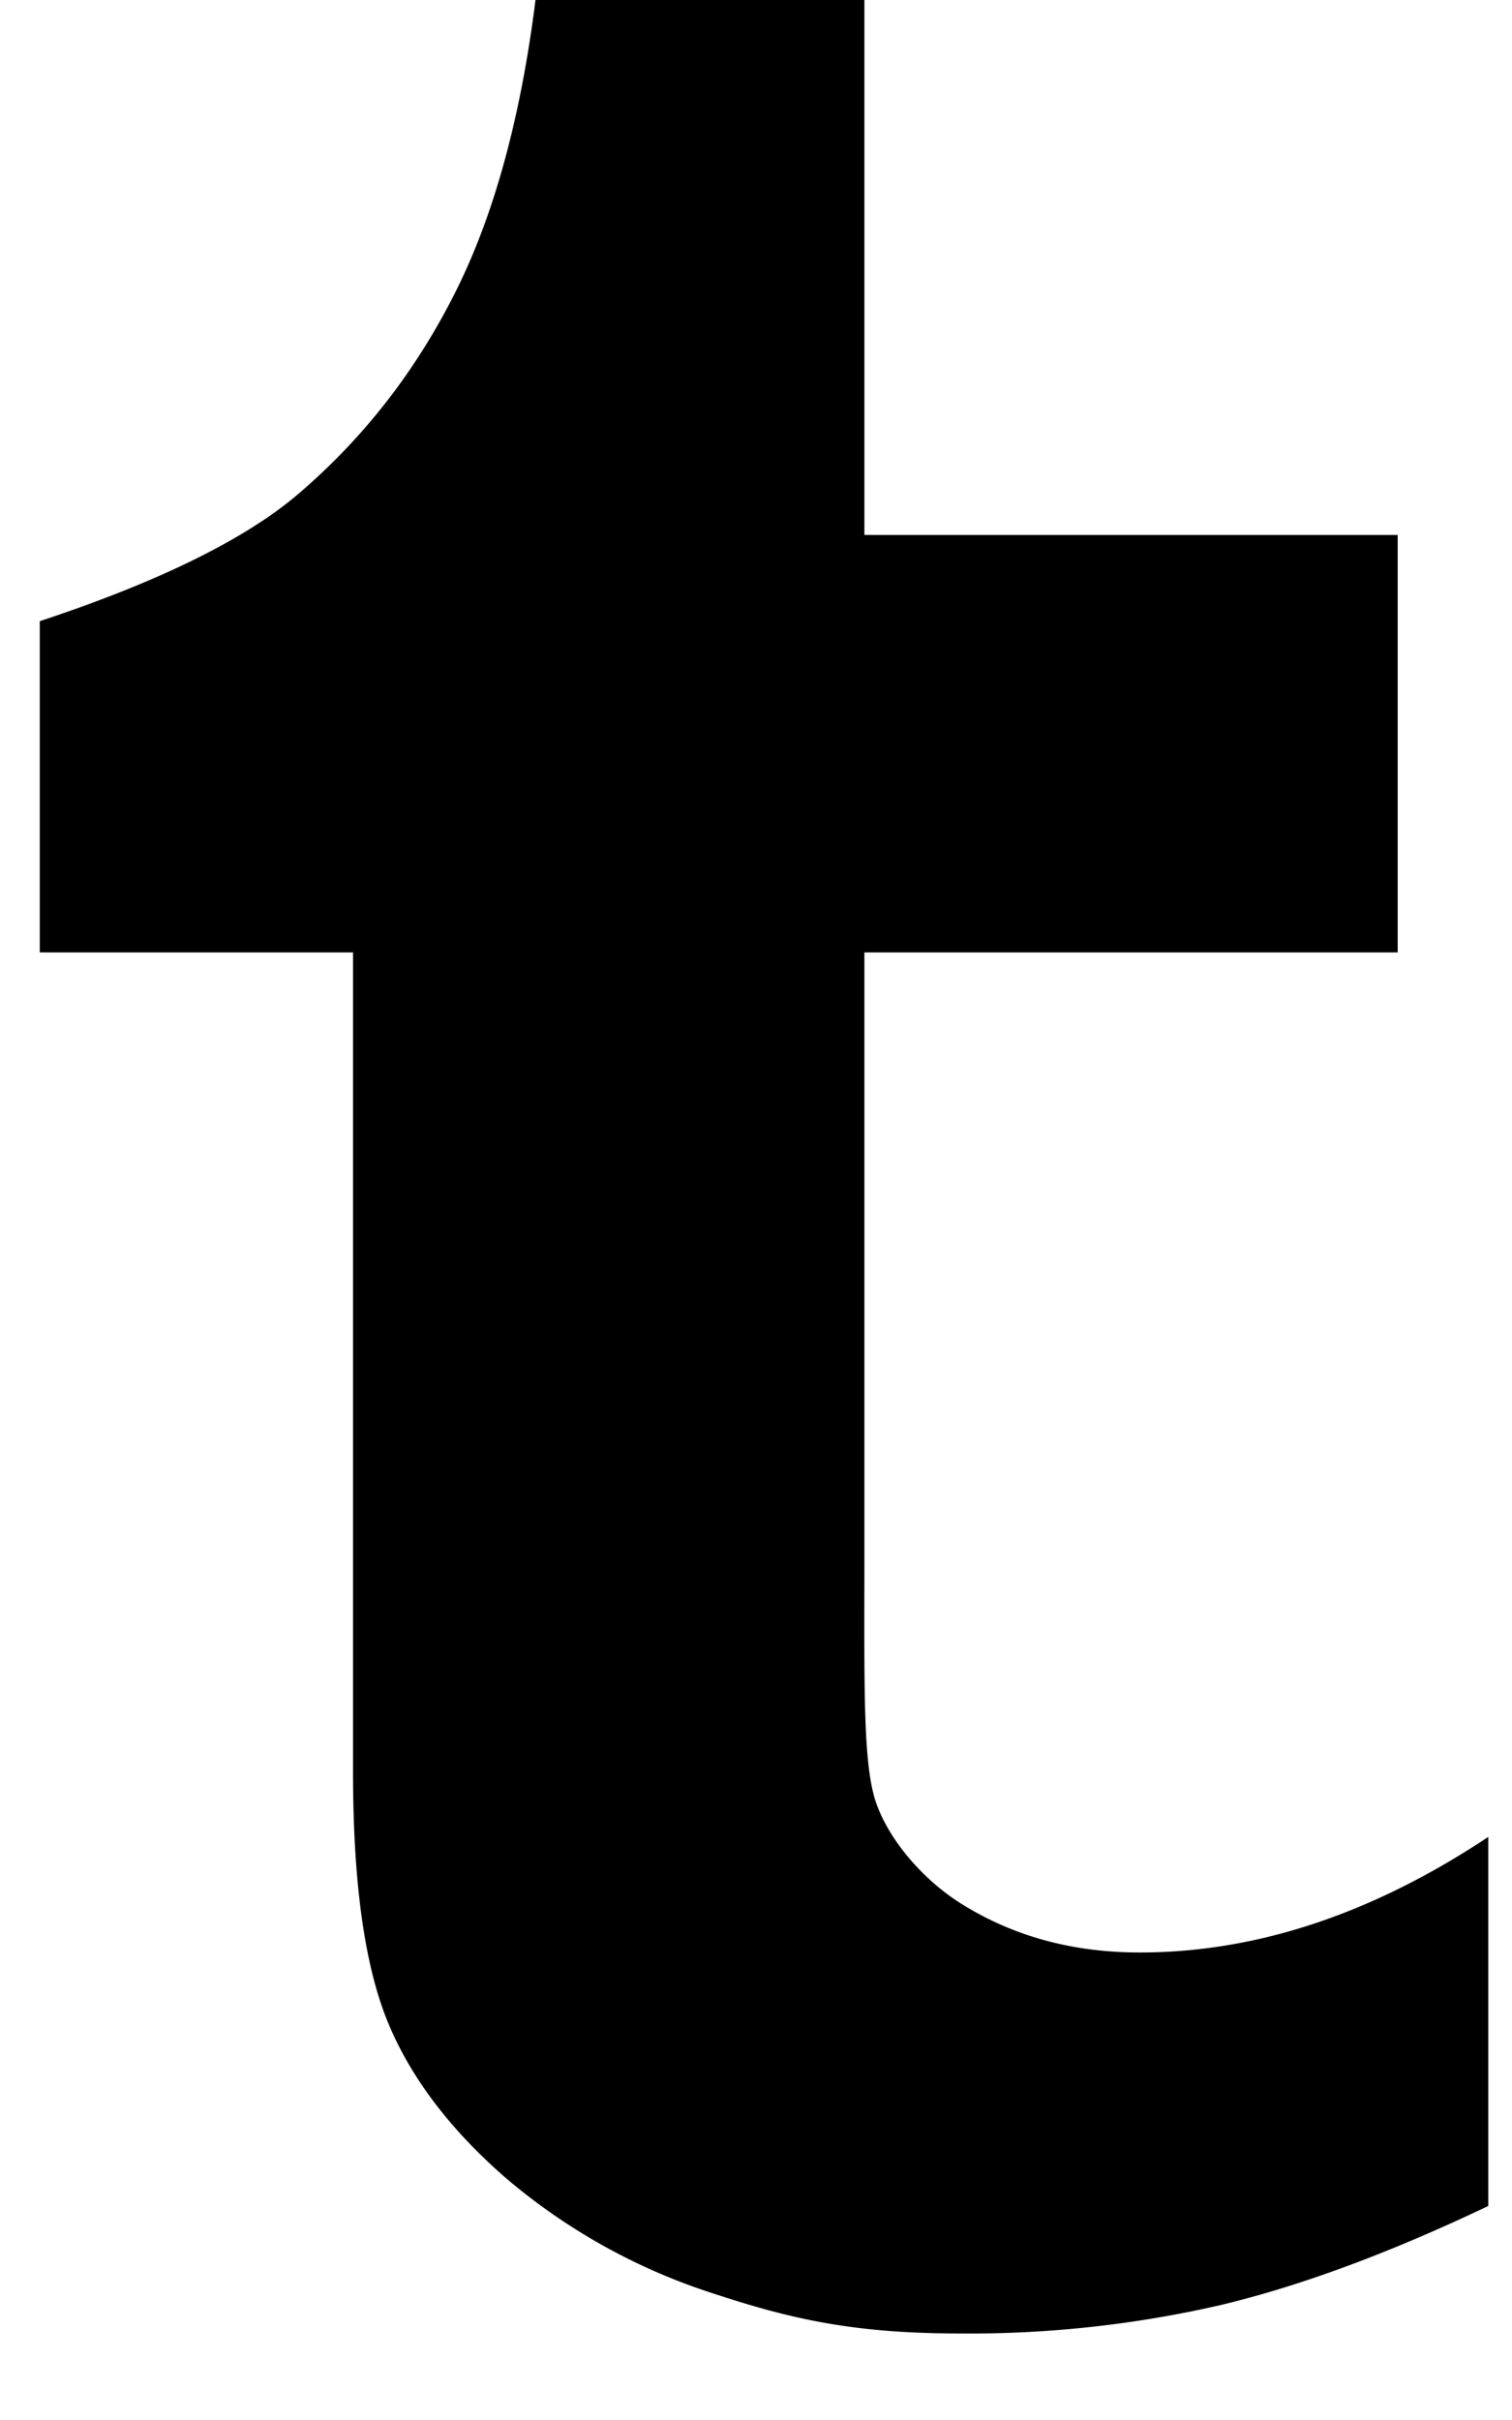 <svg xmlns="http://www.w3.org/2000/svg" width="10" height="16" viewBox="0 0 10 16"><g><g><path fill="#000000" d="M9.843 14.585c-.651.31-1.242.529-1.77.655a7.4 7.4 0 0 1-1.715.188c-.698 0-1.109-.089-1.645-.266a3.998 3.998 0 0 1-1.37-.764c-.38-.331-.642-.684-.789-1.056-.146-.372-.219-.912-.219-1.62V6.297H.263v-2.19c.599-.198 1.294-.481 1.72-.85.429-.369.771-.811 1.03-1.328.259-.516.437-1.173.534-1.972h2.17v3.58h3.527v2.76H5.717v3.967c0 .898-.012 1.415.082 1.668.093.254.327.517.582.669.337.205.722.308 1.157.308.773 0 1.54-.256 2.305-.764z"/></g></g></svg>